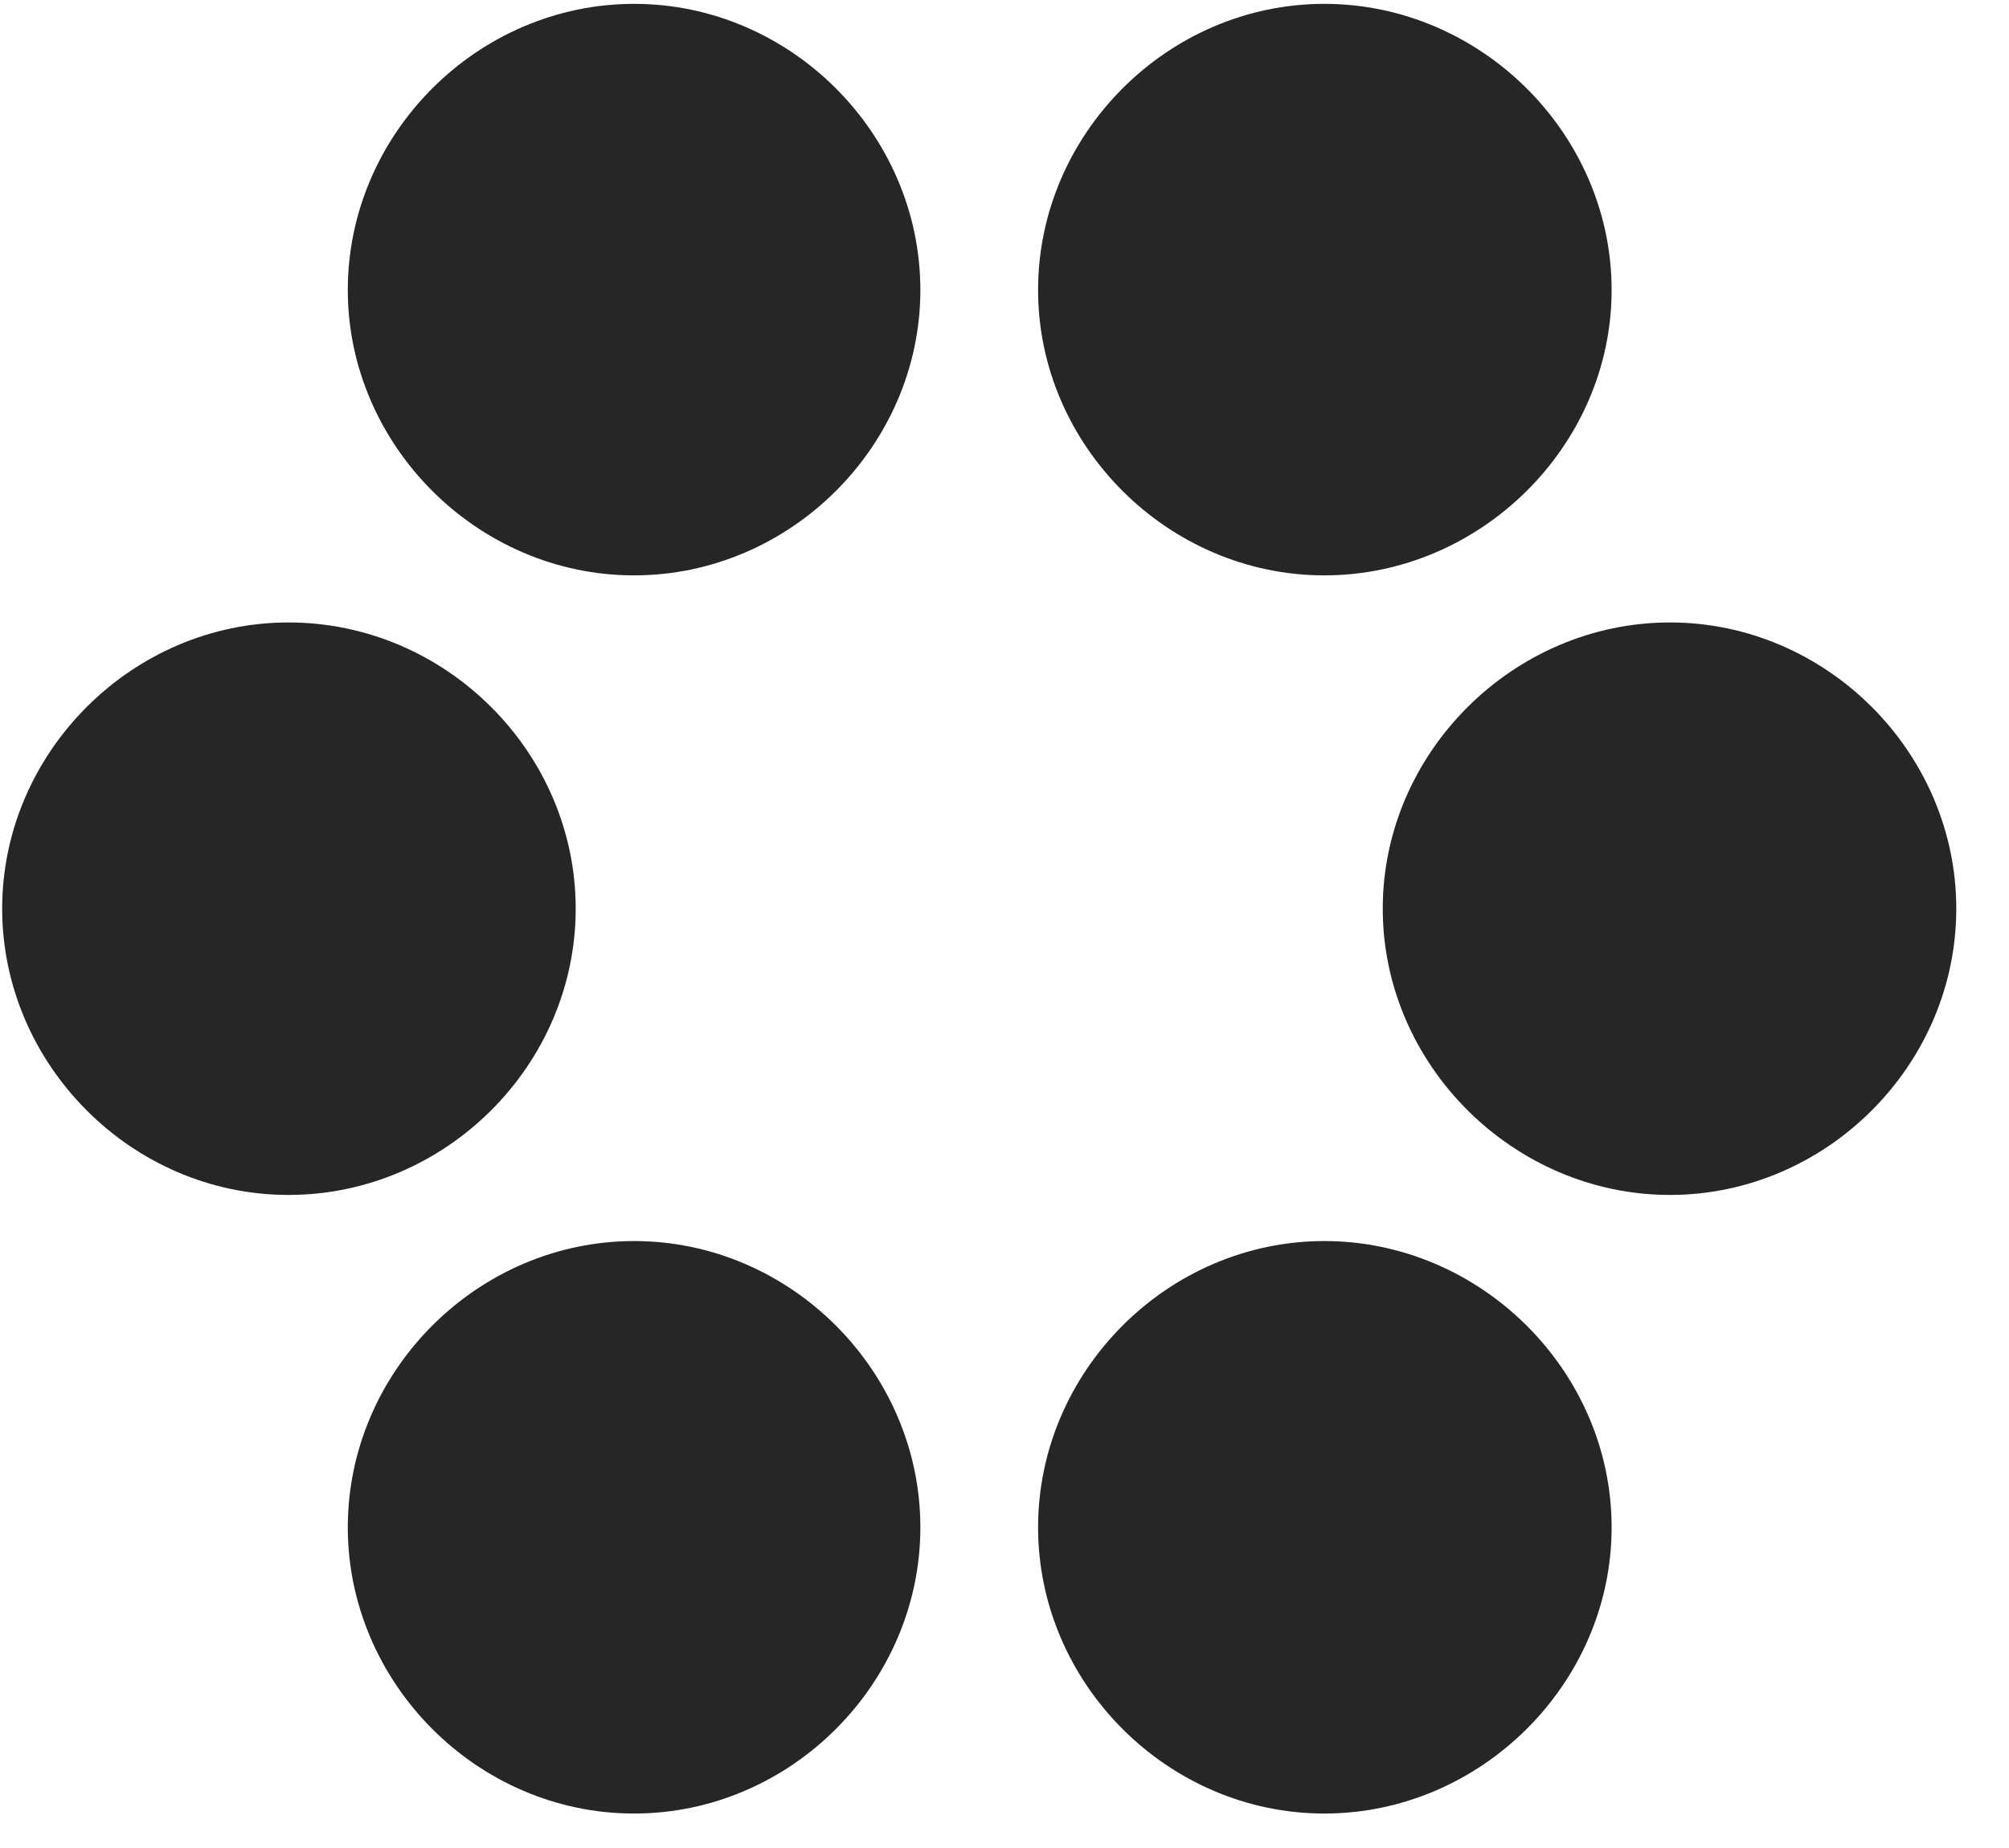 <svg width="25" height="23" viewBox="0 0 25 23" fill="none" xmlns="http://www.w3.org/2000/svg">
<g clip-path="url(#clip0_2207_6185)">
<path d="M7.891 7.161C9.836 7.161 11.453 5.544 11.453 3.61C11.453 1.665 9.836 0.048 7.891 0.048C5.945 0.048 4.328 1.665 4.328 3.61C4.328 5.532 5.934 7.161 7.891 7.161ZM16.48 7.161C18.426 7.161 20.055 5.544 20.055 3.61C20.055 1.665 18.426 0.048 16.48 0.048C14.535 0.048 12.918 1.665 12.918 3.61C12.918 5.544 14.535 7.161 16.48 7.161ZM3.59 14.872C5.547 14.872 7.164 13.255 7.164 11.309C7.164 9.364 5.547 7.747 3.59 7.747C1.645 7.747 0.027 9.364 0.027 11.309C0.027 13.243 1.633 14.872 3.59 14.872ZM20.781 14.872C22.727 14.872 24.344 13.255 24.344 11.309C24.344 9.364 22.727 7.747 20.781 7.747C18.836 7.747 17.207 9.364 17.207 11.309C17.207 13.255 18.836 14.872 20.781 14.872ZM7.891 22.571C9.836 22.571 11.453 20.954 11.453 19.009C11.453 17.063 9.836 15.446 7.891 15.446C5.945 15.446 4.328 17.063 4.328 19.009C4.328 20.942 5.934 22.571 7.891 22.571ZM16.48 22.571C18.426 22.571 20.055 20.954 20.055 19.009C20.055 17.063 18.426 15.446 16.48 15.446C14.535 15.446 12.918 17.063 12.918 19.009C12.918 20.954 14.535 22.571 16.48 22.571Z" fill="black" fill-opacity="0.85"/>
</g>
<defs>
<clipPath id="clip0_2207_6185">
<rect width="24.316" height="22.535" fill="white" transform="translate(0.027 0.048)"/>
</clipPath>
</defs>
</svg>
